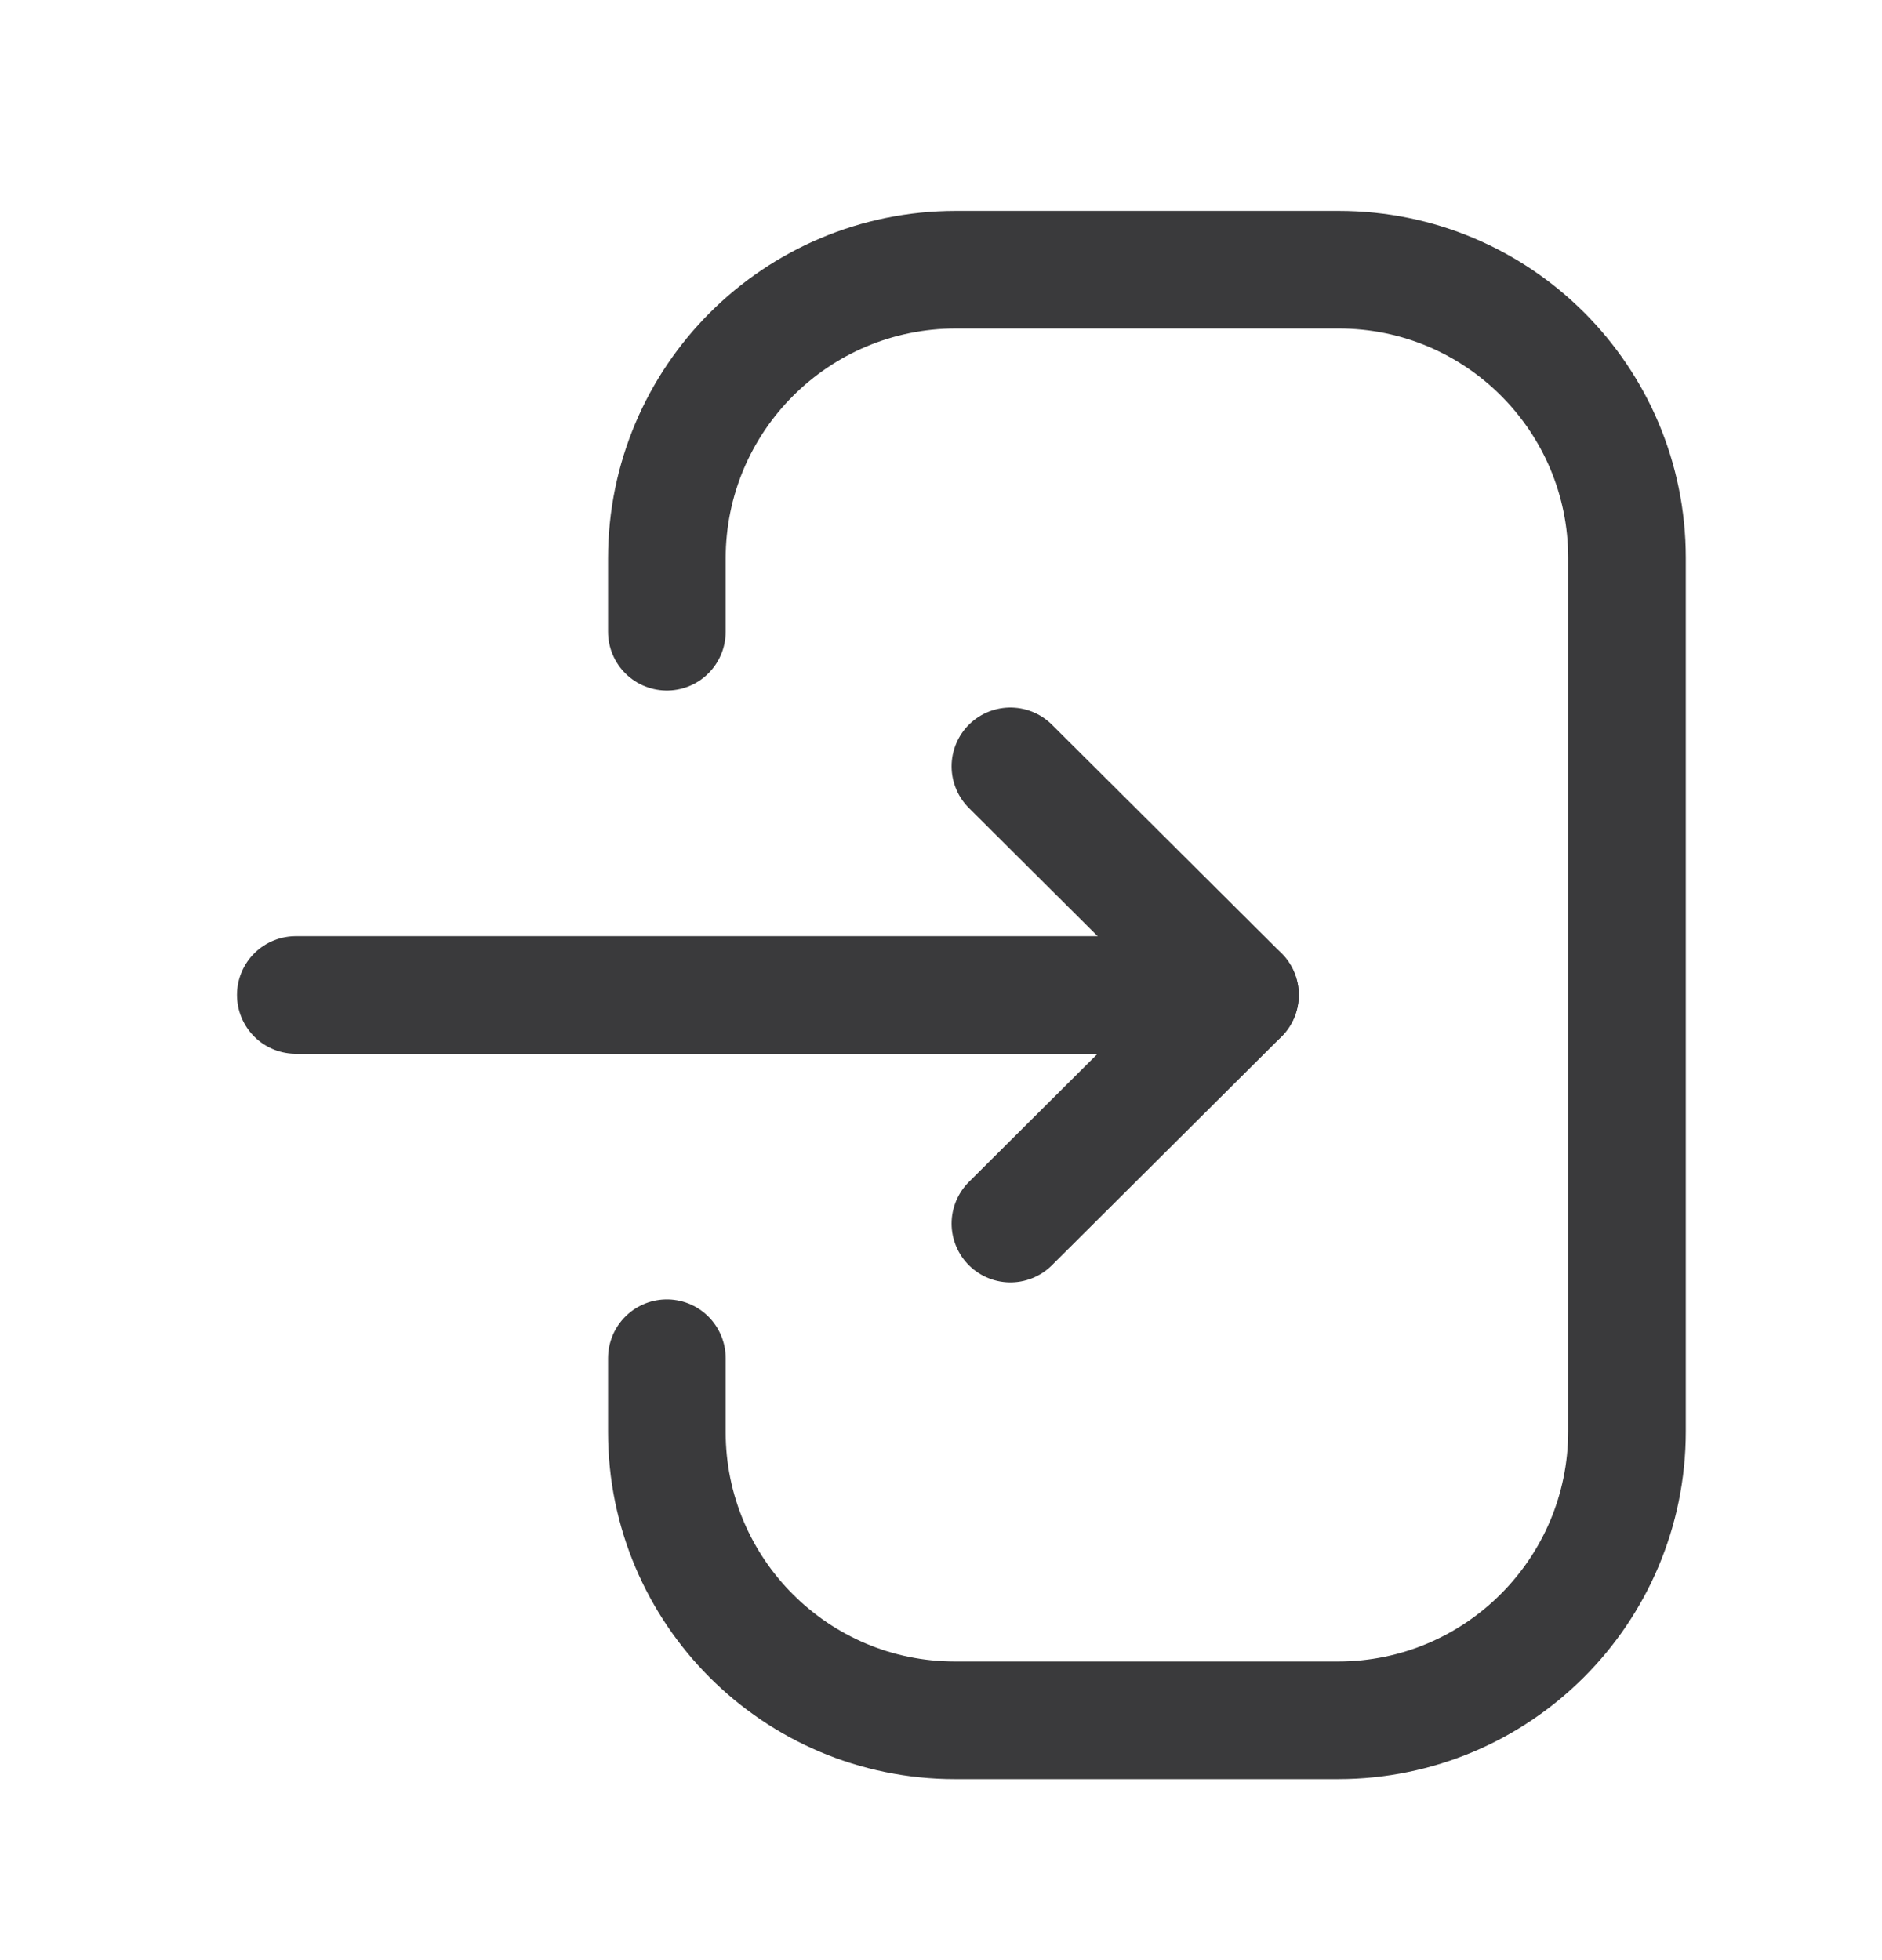 <svg width="24" height="25" viewBox="0 0 24 25" fill="none" xmlns="http://www.w3.org/2000/svg">
<path d="M15.812 12.69H3.772" stroke="#3A3A3C" stroke-width="1.5" stroke-linecap="round" stroke-linejoin="round"/>
<path d="M12.885 9.774L15.813 12.69L12.885 15.606" stroke="#3A3A3C" stroke-width="1.5" stroke-linecap="round" stroke-linejoin="round"/>
<path d="M8.504 8.057V7.124C8.504 5.089 10.153 3.44 12.189 3.44H17.073C19.103 3.44 20.748 5.085 20.748 7.115V18.256C20.748 20.291 19.098 21.941 17.063 21.941H12.178C10.149 21.941 8.504 20.294 8.504 18.265V17.323" stroke="#3A3A3C" stroke-width="1.5" stroke-linecap="round" stroke-linejoin="round"/>
</svg>
